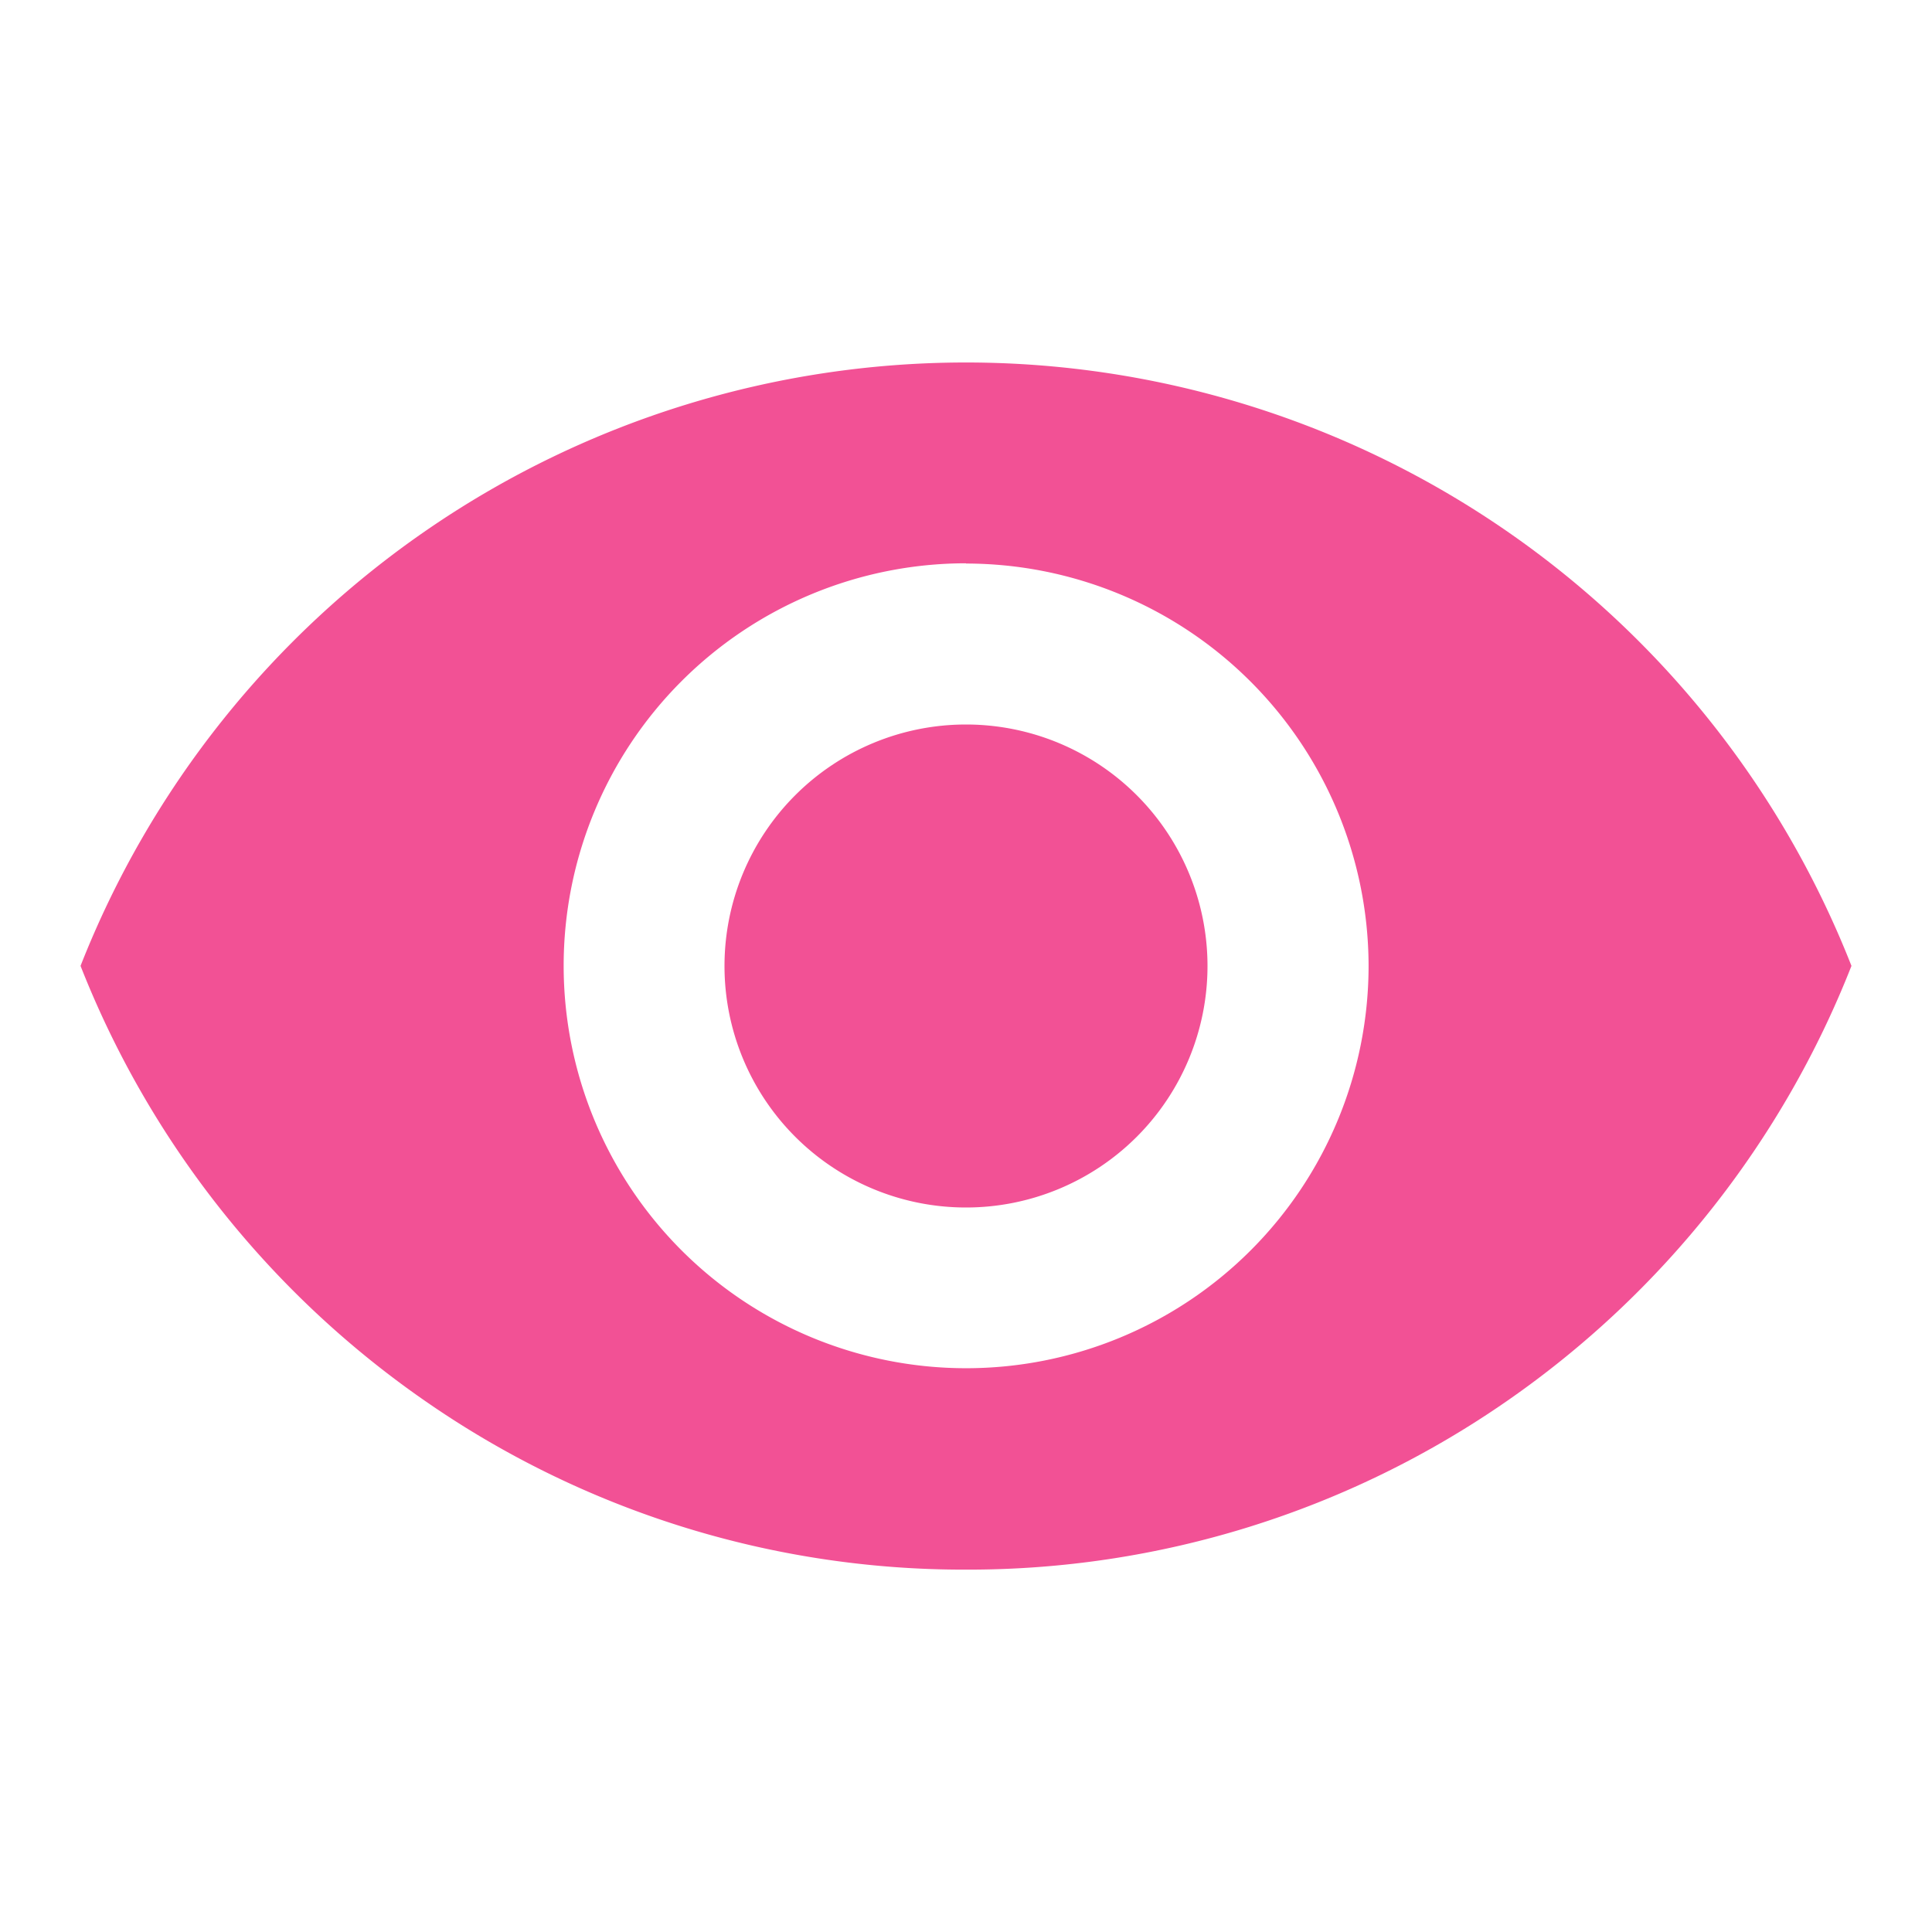 <svg xmlns="http://www.w3.org/2000/svg" width="16" height="16" viewBox="0 0 16 16"><defs><style>.a{fill:none;}.b,.c{fill:#f25195;}.b{stroke:rgba(0,0,0,0);stroke-miterlimit:10;}</style></defs><path class="a" d="M0,0H16V16H0Z"/><path class="b" d="M7.333,10A7.822,7.822,0,0,1,2.849,8.6,7.9,7.9,0,0,1,0,5,7.879,7.879,0,0,1,14.666,5a7.9,7.9,0,0,1-2.848,3.6A7.824,7.824,0,0,1,7.333,10Zm0-8.334A3.333,3.333,0,1,0,10.667,5,3.337,3.337,0,0,0,7.333,1.668Z" transform="translate(0.667 2.999)"/><path class="c" d="M2,0A2,2,0,1,0,4,2,2,2,0,0,0,2,0Z" transform="translate(6 6)"/></svg>